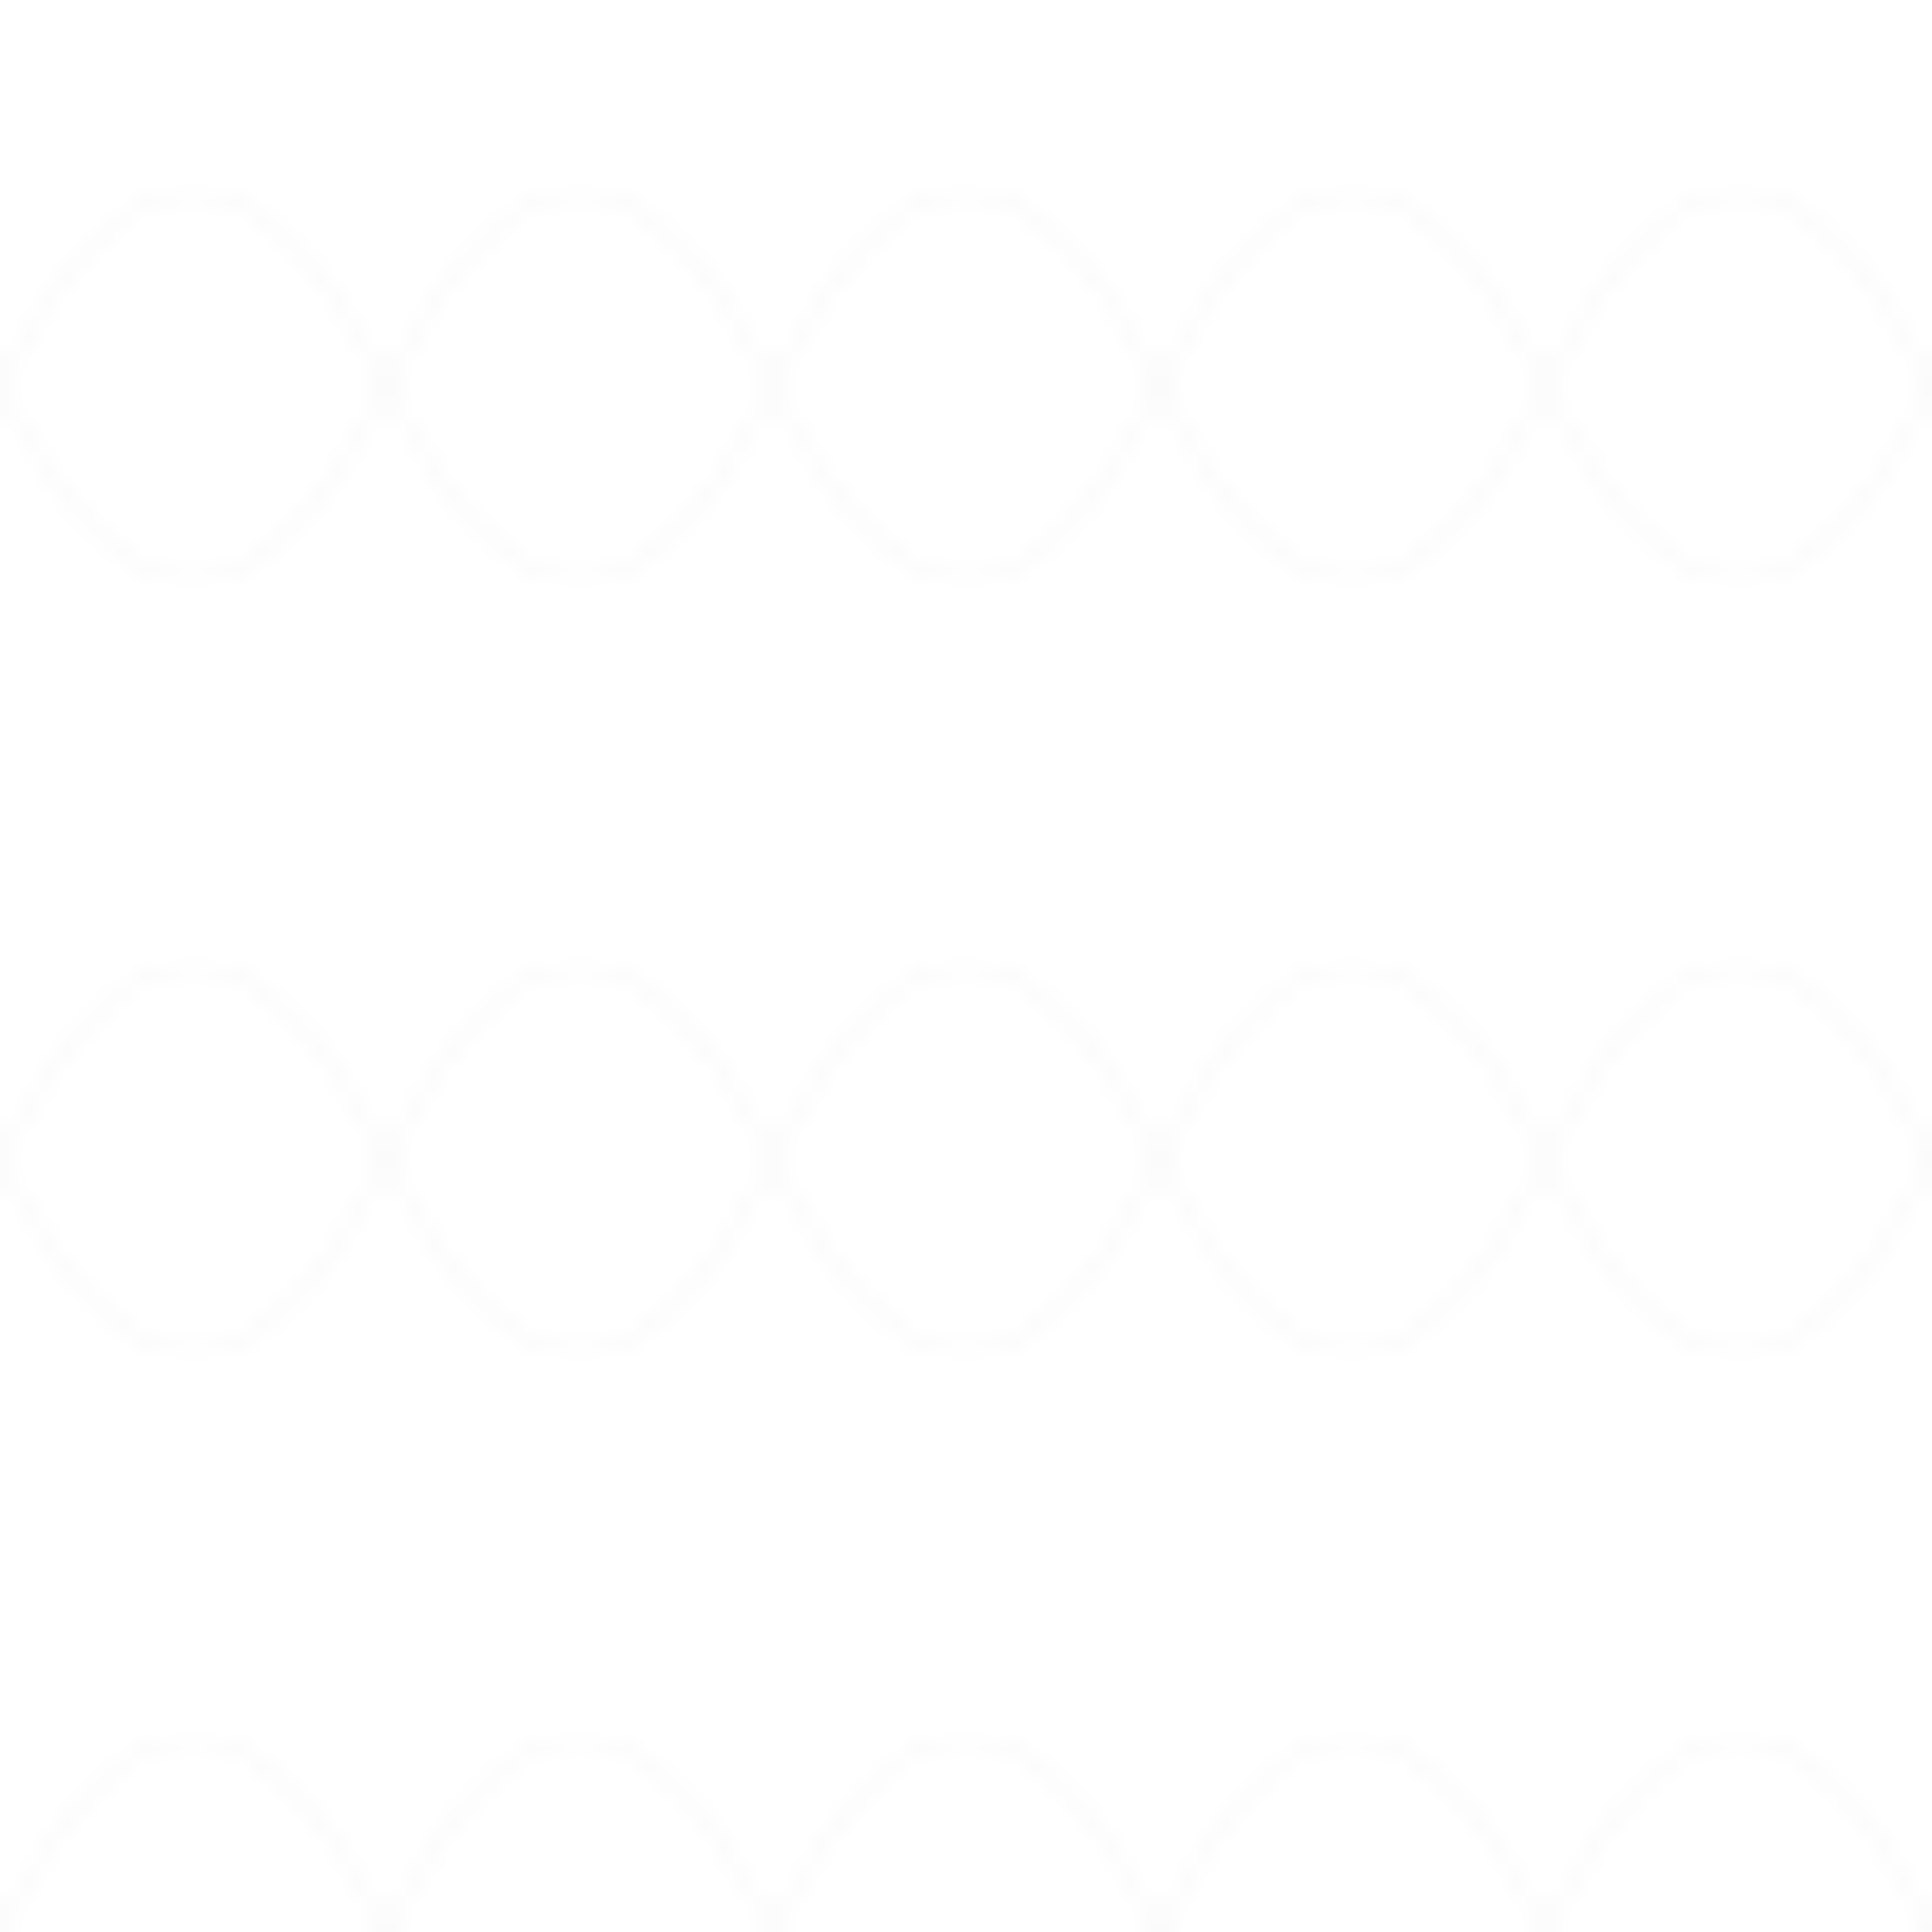 <svg width="100" height="100" xmlns="http://www.w3.org/2000/svg">
  <defs>
    <pattern id="subtlePattern" x="0" y="0" width="40" height="40" patternUnits="userSpaceOnUse">
      <path d="M0 20 Q 10 0, 20 20 T 40 20" stroke="rgba(0, 0, 0, 0.03)" stroke-width="0.5" fill="none"/>
      <path d="M0 20 Q 10 40, 20 20 T 40 20" stroke="rgba(0, 0, 0, 0.03)" stroke-width="0.5" fill="none"/>
    </pattern>
  </defs>
  <rect width="100%" height="100%" fill="url(#subtlePattern)"/>
</svg>